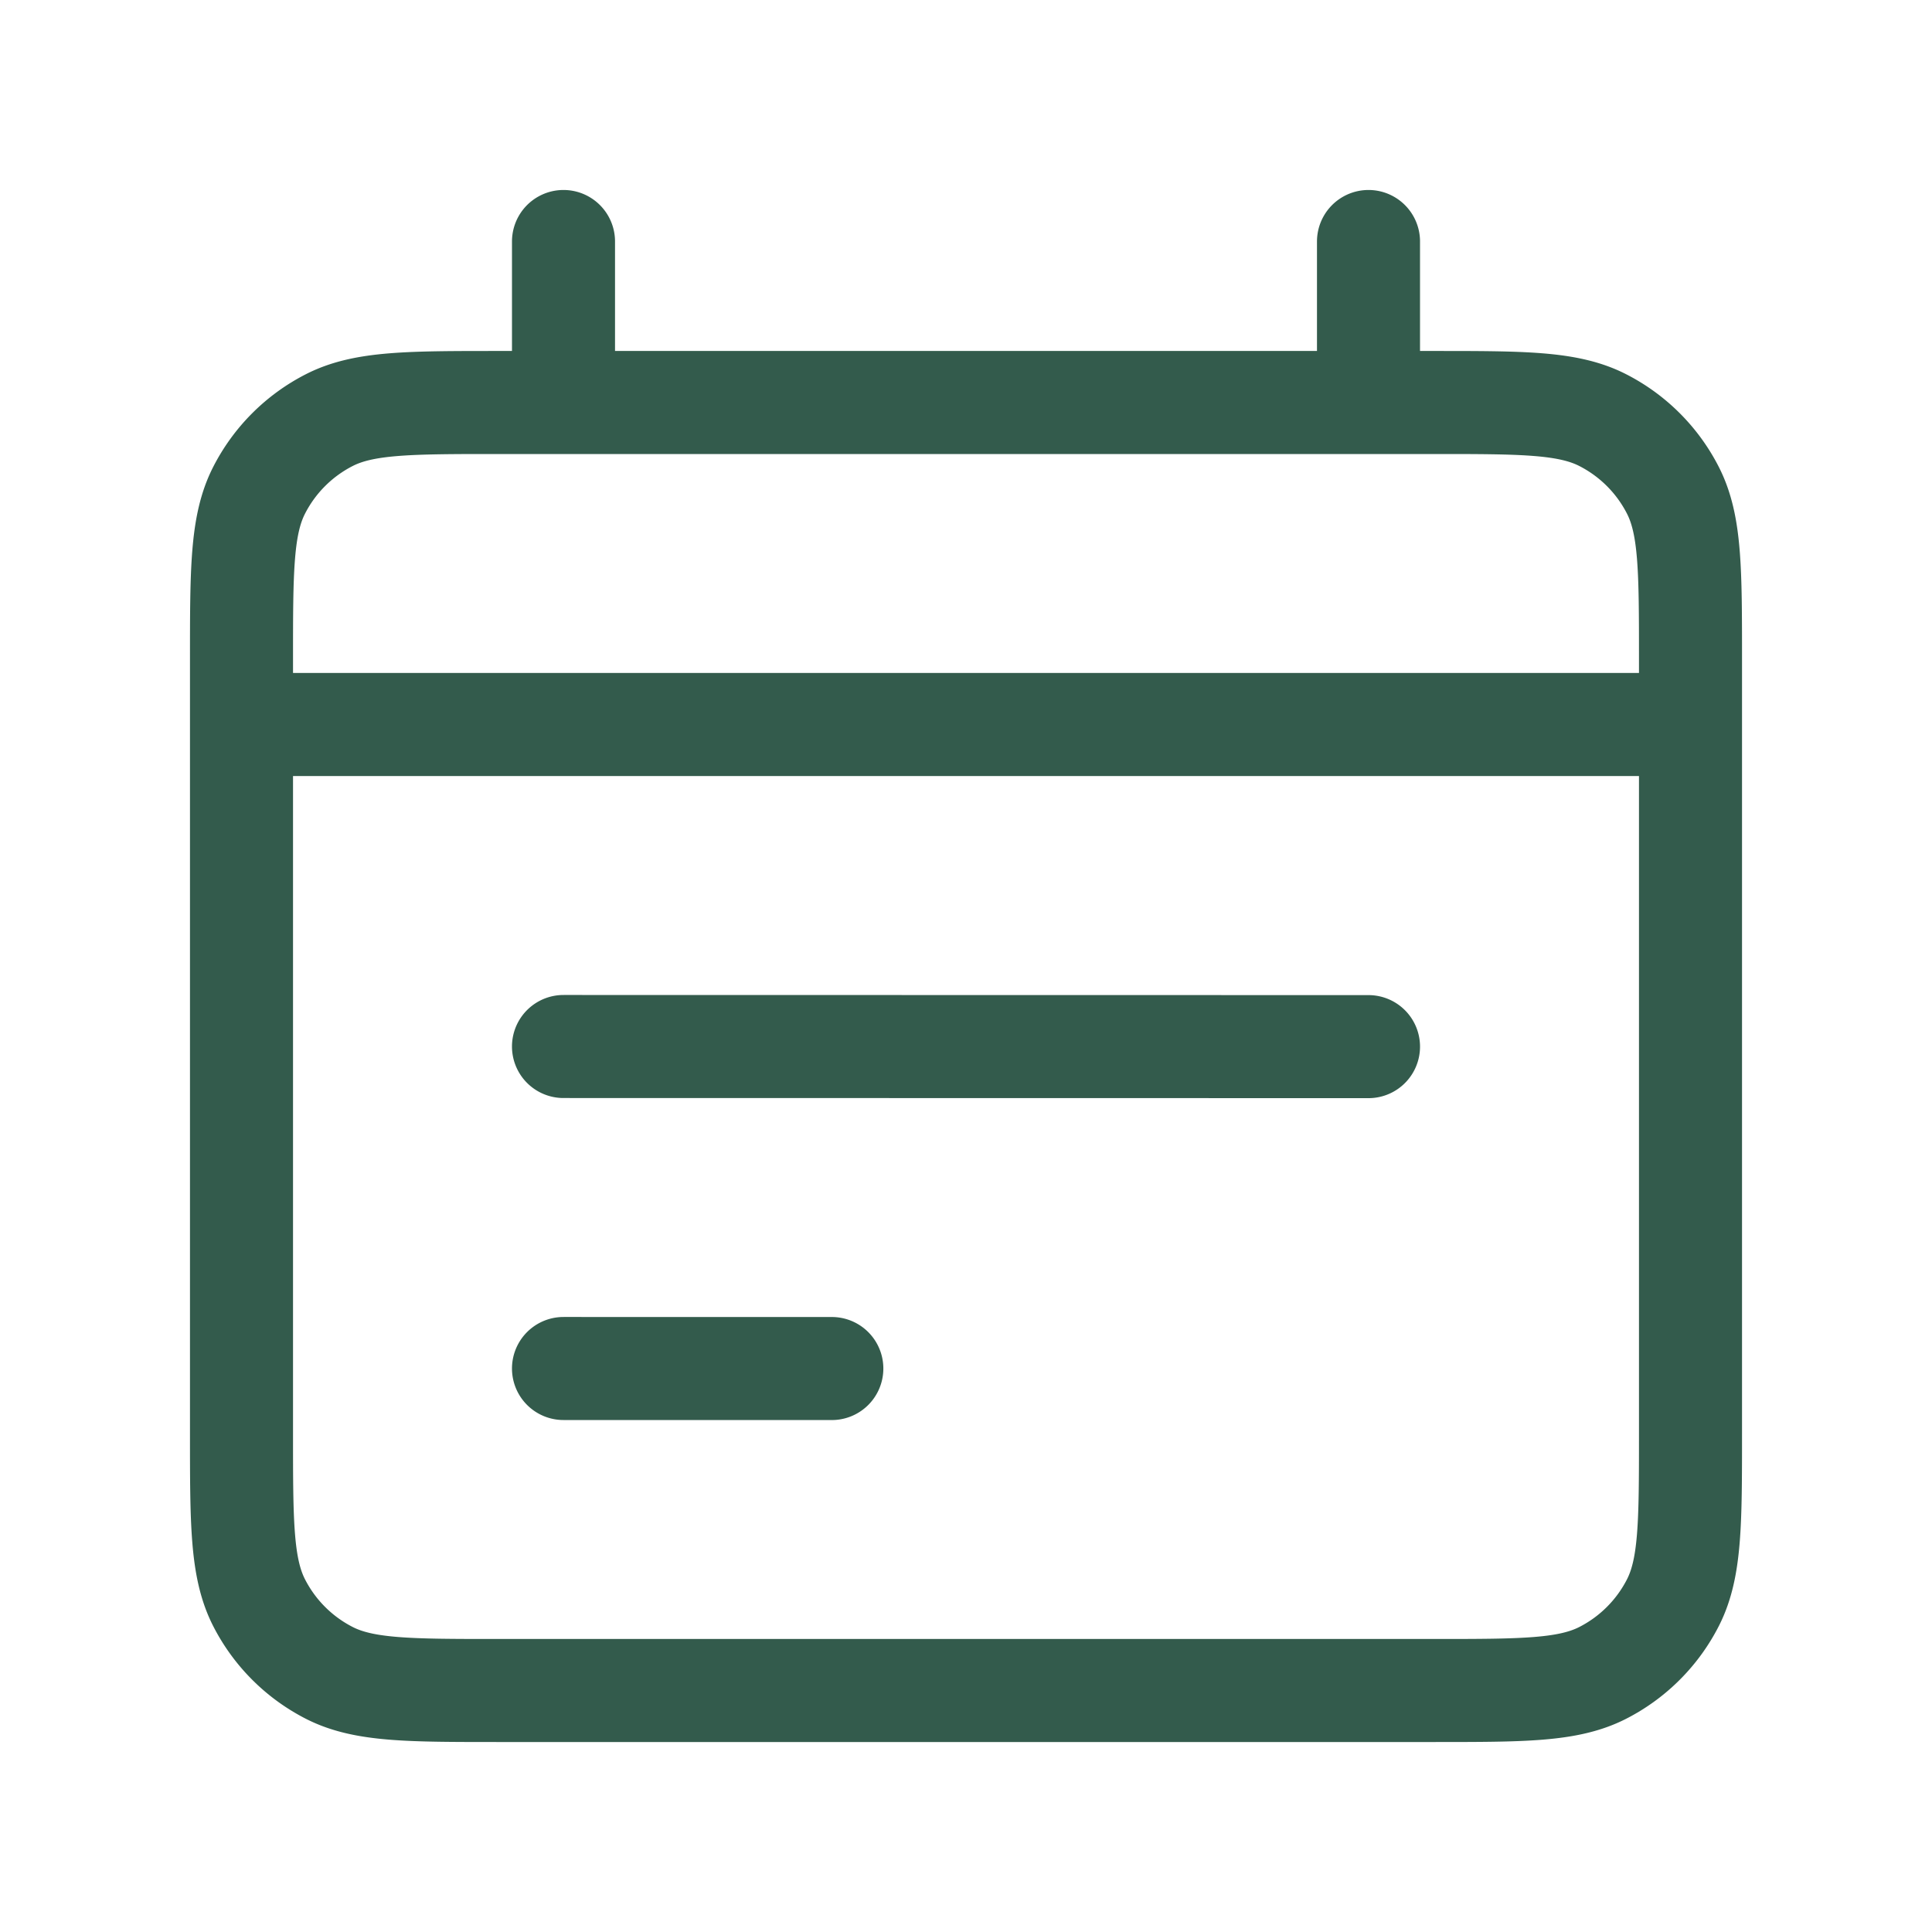 <svg width="60" height="60" fill="none" xmlns="http://www.w3.org/2000/svg"><path d="M7.5 22.5h45m-10 10.004l-25-.004m8.333 10.001L17.5 42.5m0-35v5m25-5v5m-27 40h29c2.8 0 4.2 0 5.27-.545a5 5 0 002.185-2.185c.545-1.07.545-2.47.545-5.27v-24c0-2.8 0-4.2-.545-5.27a4.999 4.999 0 00-2.185-2.185C48.7 12.5 47.3 12.5 44.5 12.5h-29c-2.8 0-4.2 0-5.27.545a4.999 4.999 0 00-2.185 2.185C7.5 16.3 7.5 17.7 7.5 20.5v24c0 2.8 0 4.2.545 5.27a5 5 0 002.185 2.185c1.07.545 2.47.545 5.27.545z" stroke="#335B4C" stroke-width="3.2" stroke-linecap="round" stroke-linejoin="round"/></svg>